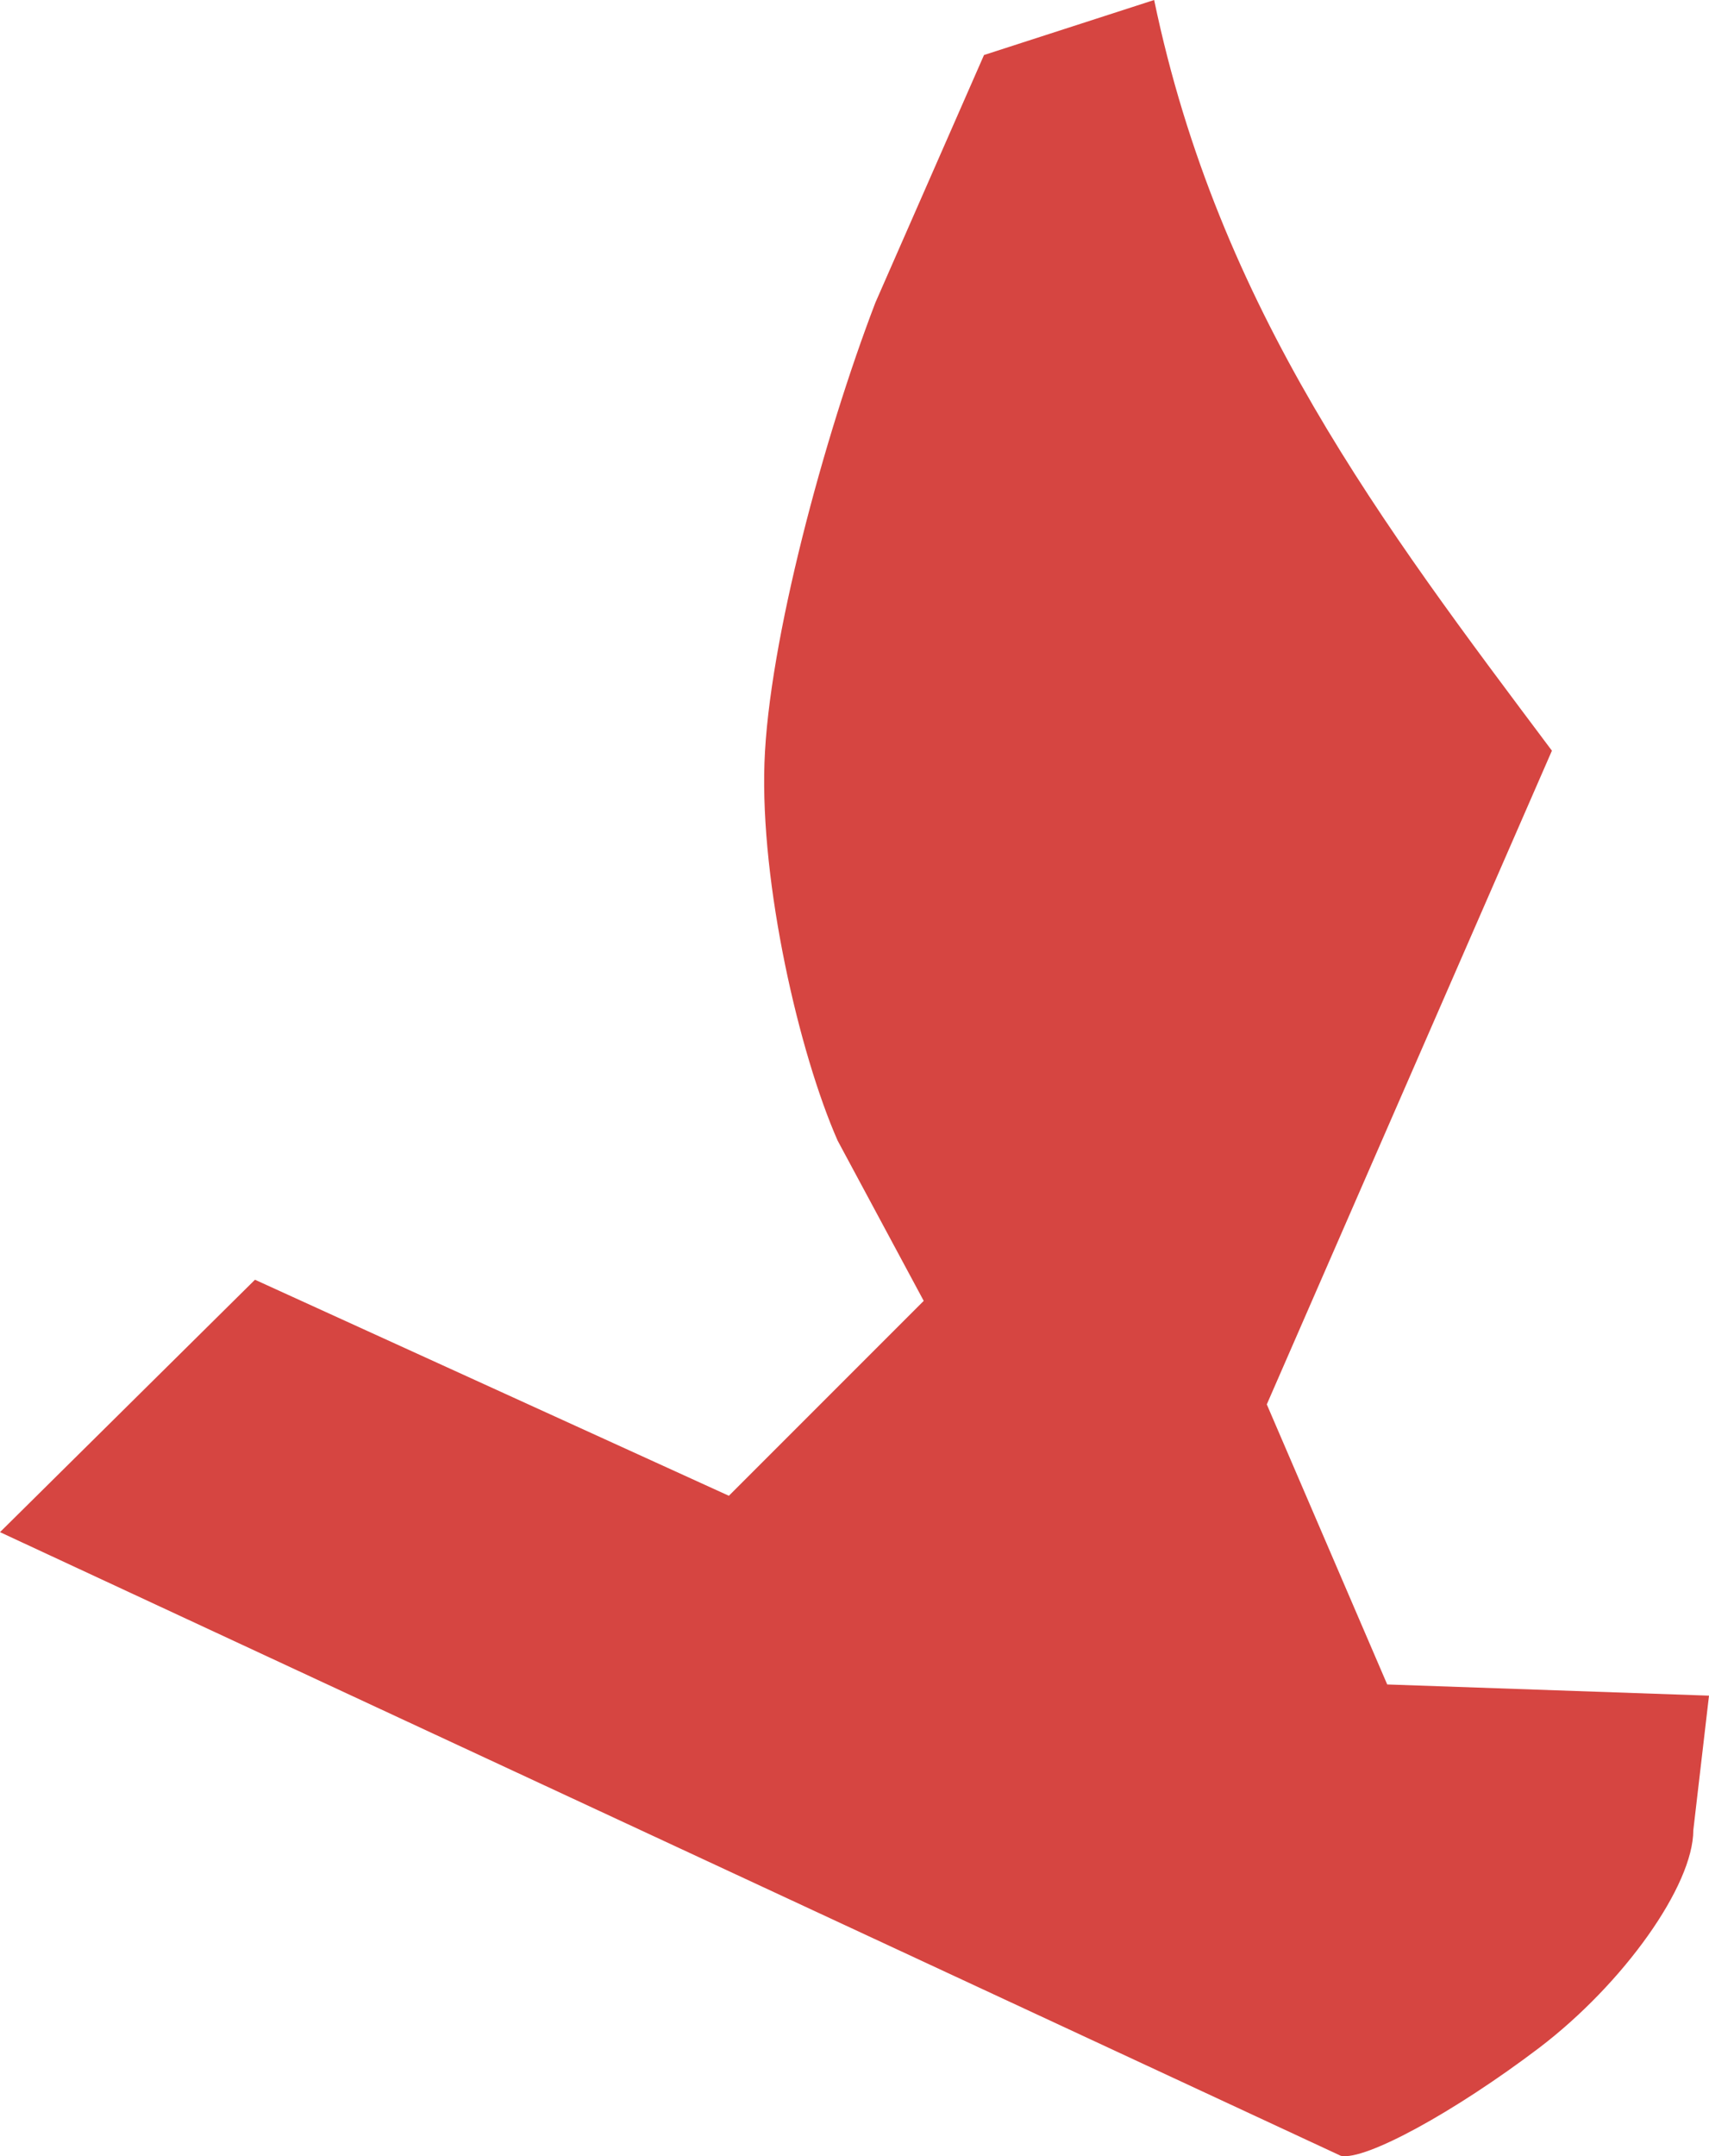 <?xml version="1.0" encoding="UTF-8" standalone="no"?>
<svg
   xmlns:dc="http://purl.org/dc/elements/1.1/"
   xmlns:cc="http://creativecommons.org/ns#"
   xmlns:rdf="http://www.w3.org/1999/02/22-rdf-syntax-ns#"
   xmlns:svg="http://www.w3.org/2000/svg"
   xmlns="http://www.w3.org/2000/svg"
   xmlns:sodipodi="http://sodipodi.sourceforge.net/DTD/sodipodi-0.dtd"
   xmlns:inkscape="http://www.inkscape.org/namespaces/inkscape"
   version="1.0"
   width="10.999"
   height="13.873"
   id="svg2"
   sodipodi:docname="CA_28.svg"
   inkscape:version="0.92.2 5c3e80d, 2017-08-06">
  <defs
     id="defs166" />
  <sodipodi:namedview
     pagecolor="#ffffff"
     bordercolor="#666666"
     borderopacity="1"
     objecttolerance="10"
     gridtolerance="10"
     guidetolerance="10"
     inkscape:pageopacity="0"
     inkscape:pageshadow="2"
     inkscape:window-width="640"
     inkscape:window-height="480"
     id="namedview164"
     showgrid="false"
     inkscape:zoom="0.12542268"
     inkscape:cx="1076.2031"
     inkscape:cy="180.08801"
     inkscape:window-x="0"
     inkscape:window-y="0"
     inkscape:window-maximized="0"
     inkscape:current-layer="svg2" />
  <path
     d="M 8.63,13.871 0,9.858 1.641,8.234 4.691,9.624 5.945,8.37 5.391,7.339 C 5.142,6.773 4.893,5.688 4.92,4.908 4.947,4.128 5.305,2.805 5.634,1.947 L 6.333,0.354 7.428,0 c 0.415,1.992 1.471,3.377 2.56,4.83 l -1.835,4.206 0.775,1.802 2.071,0.072 -0.101,0.866 c 0,0.355 -0.447,0.985 -0.992,1.4 -0.546,0.414 -1.12,0.727 -1.276,0.695 z"
     style="opacity:1;fill:#D64541"
     id="CA_28"
     inkscape:connector-curvature="0" />
</svg>
